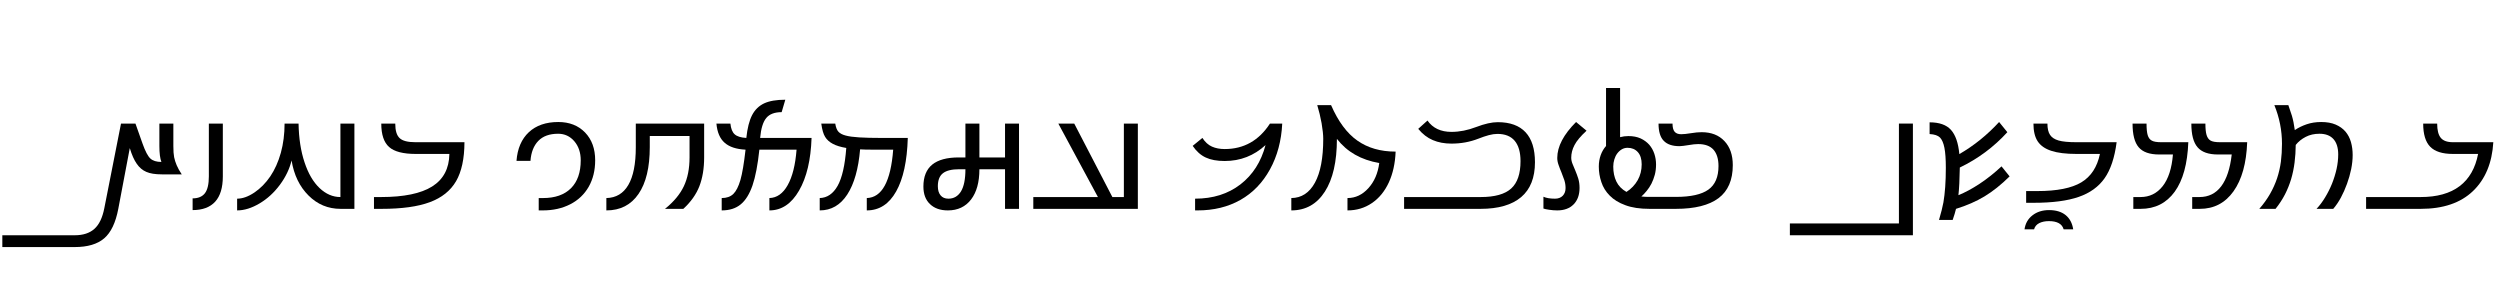 <svg xmlns="http://www.w3.org/2000/svg" viewBox="0 0 32188 3789" transform="translate(0, 3789) scale(1, -1)">
<path d="M1744,1098L1836,838Q1888,692 1936,648Q1984,604 2078,604Q2052,671 2052,811L2052,1098L2232,1098L2232,809Q2232,715 2242,665Q2252,615 2275,561Q2298,507 2340,444L2084,444Q1956,444 1884,476Q1811,507 1761,580Q1710,652 1671,782L1523,0Q1472,-268 1341,-380Q1210,-492 962,-492L30,-492L30,-340L962,-340Q1123,-340 1215,-258Q1307,-176 1343,8L1558,1098L1744,1098Z"  transform="translate(0, 1100)"/>
<path d="M250,1098L430,1098L430,418Q430,201 332,93Q233,-16 41,-16L41,135Q149,135 200,202Q250,269 250,418L250,1098Z"  transform="translate(2439, 1100)"/>
<path d="M1350,1098L1530,1098L1530,0L1352,0Q1111,0 939,172Q767,343 721,623Q682,460 571,310Q459,159 309,70Q158,-20 20,-20L20,131Q124,131 242,210Q359,289 447,418Q534,547 583,722Q631,897 631,1098L811,1098Q816,814 888,599Q959,384 1081,268Q1203,152 1350,152L1350,1098Z"  transform="translate(3033, 1100)"/>
<path d="M1243,858Q1242,541 1135,356Q1027,171 797,86Q567,0 176,0L78,0L78,152L170,152Q610,152 827,288Q1044,424 1049,707L616,707Q373,707 273,796Q172,885 172,1098L352,1098Q352,963 408,911Q463,858 612,858L1243,858Z"  transform="translate(4737, 1100)"/>
<path d=""  transform="translate(6044, 1100)"/>
<path d="M360,139L416,139Q648,139 775,265Q901,391 901,625Q901,774 818,871Q735,967 610,967Q444,967 355,875Q266,783 254,618L74,618Q92,855 233,987Q374,1118 612,1118Q826,1118 957,983Q1087,848 1087,625Q1087,432 1004,285Q920,138 766,59Q612,-20 412,-20L360,-20L360,139Z"  transform="translate(6576, 1100)"/>
<path d="M1290,662Q1290,451 1229,292Q1167,133 1022,0L786,0Q956,137 1029,292Q1102,447 1102,662L1102,938L590,938L590,795Q590,403 445,192Q300,-20 31,-20L31,139Q218,143 314,308Q410,472 410,793L410,1098L1290,1098L1290,662Z"  transform="translate(7776, 1100)"/>
<path d="M78,-20L78,139Q173,139 228,192Q282,245 319,371Q355,497 385,762Q206,771 116,851Q25,930 10,1098L190,1098Q200,1000 245,960Q290,919 395,913Q415,1101 469,1206Q523,1310 624,1358Q725,1405 897,1405L850,1245Q714,1245 652,1170Q589,1094 573,913L1235,913Q1221,489 1074,235Q927,-20 692,-20L692,139Q837,143 928,306Q1019,468 1042,762L563,762Q532,470 475,303Q417,135 323,58Q229,-20 78,-20Z"  transform="translate(9214, 1100)"/>
<path d="M332,784Q224,802 159,837Q93,872 60,926Q26,980 10,1098L190,1098Q202,1023 232,992Q262,960 324,944Q385,927 499,920Q613,913 786,913L1124,913Q1111,467 974,224Q837,-20 596,-20L596,139Q889,148 936,762L688,762Q563,762 510,766Q478,390 345,185Q212,-20 -10,-20L-10,139Q134,143 221,297Q307,451 332,784Z"  transform="translate(10564, 1100)"/>
<path d="M1137,0L1137,510L807,510Q807,261 700,121Q592,-20 401,-20Q255,-20 171,61Q86,141 86,287Q86,477 200,570Q314,662 541,662L627,662L627,1098L807,1098L807,662L1137,662L1137,1098L1317,1098L1317,0L1137,0ZM408,131Q512,131 570,225Q627,319 627,510L547,510Q404,510 338,459Q272,408 272,291Q272,216 307,174Q342,131 408,131Z"  transform="translate(11803, 1100)"/>
<path d="M842,152L332,1098L537,1098L1028,152L1176,152L1176,1098L1356,1098L1356,0L10,0L10,152L842,152Z"  transform="translate(13294, 1100)"/>
<path d=""  transform="translate(14824, 1100)"/>
<path d="M125,913Q178,832 249,801Q319,770 412,770Q782,770 995,1098L1153,1098Q1137,766 995,508Q853,250 615,115Q376,-20 63,-20L31,-20L31,131Q376,131 615,315Q853,499 938,821Q715,616 412,616Q264,616 168,661Q71,706 0,811L125,913Z"  transform="translate(15356, 1100)"/>
<path d="M543,1335Q680,1020 881,879Q1082,737 1374,737Q1365,510 1286,339Q1206,167 1068,74Q930,-20 754,-20L754,139Q908,139 1023,266Q1138,393 1163,590Q812,650 618,901Q618,463 463,222Q308,-20 31,-20L31,139Q228,141 335,337Q442,532 442,901Q442,979 421,1102Q399,1224 365,1335L543,1335Z"  transform="translate(16595, 1100)"/>
<path d="M1233,965Q1182,965 1122,949Q1062,933 986,903Q825,840 641,840Q506,840 401,885Q296,929 213,1030L332,1137Q434,991 641,991Q797,991 960,1054Q1123,1116 1237,1116Q1474,1116 1595,986Q1716,856 1716,600Q1716,302 1538,151Q1359,0 1016,0L31,0L31,152L1018,152Q1289,152 1410,262Q1530,371 1530,614Q1530,785 1456,875Q1381,965 1233,965Z"  transform="translate(18047, 1100)"/>
<path d="M324,268Q324,320 308,370Q291,420 271,469Q250,518 234,565Q217,611 217,655Q217,876 459,1118L594,1006Q480,901 439,821Q397,741 397,659Q397,619 414,578Q430,536 451,489Q471,442 488,388Q504,334 504,270Q504,136 428,58Q351,-20 217,-20Q167,-20 114,-12Q60,-4 39,4L39,156Q93,131 188,131Q251,131 288,169Q324,207 324,268Z"  transform="translate(19833, 1100)"/>
<path d="M1140,961Q1162,961 1193,964Q1224,967 1266,974Q1307,981 1341,984Q1375,987 1404,987Q1590,987 1697,873Q1805,759 1805,563Q1805,276 1622,138Q1438,0 1072,0L733,0Q547,0 422,47Q296,93 221,170Q145,246 113,344Q80,441 80,544Q80,623 104,691Q128,758 173,809L173,1556L354,1556L354,923Q405,937 461,937Q551,937 618,907Q684,876 729,826Q773,775 795,709Q817,643 817,572Q817,500 801,439Q784,377 758,325Q731,273 697,232Q663,190 628,159Q653,156 679,155Q704,154 733,154L1074,154Q1359,154 1490,247Q1621,340 1621,551Q1621,687 1557,761Q1492,834 1359,834Q1310,834 1236,821Q1197,814 1168,811Q1139,807 1119,807Q982,807 916,876Q849,944 849,1098L1029,1098Q1029,1025 1056,993Q1083,961 1140,961ZM266,544Q266,435 306,352Q346,269 436,218Q529,278 581,370Q632,461 632,573Q632,676 582,731Q532,786 451,786Q410,786 377,767Q343,747 318,714Q293,681 280,637Q266,593 266,544Z"  transform="translate(20505, 1100)"/>
<path d=""  transform="translate(22483, 1100)"/>
<path d="M1434,-188L1434,1098L1614,1098L1614,-340L30,-340L30,-188L1434,-188Z"  transform="translate(23015, 1100)"/>
<path d="M338,-143L162,-143Q203,-4 219,84Q234,172 242,283Q250,394 250,528Q250,693 232,785Q214,877 175,918Q135,958 41,963L41,1114Q228,1114 316,1017Q404,919 424,705Q706,868 936,1118L1042,987Q781,701 430,532Q426,295 412,176Q541,228 685,323Q829,418 967,547L1071,418Q909,258 749,161Q588,64 381,0Q368,-57 338,-143Z"  transform="translate(24803, 1100)"/>
<path d="M1243,858Q1204,559 1088,394Q972,229 755,154Q537,78 176,78L78,78L78,229L223,229Q601,229 788,341Q975,453 1028,707L727,707Q522,707 402,747Q282,786 227,869Q172,952 172,1098L352,1098Q352,1002 386,952Q419,902 496,880Q572,858 725,858L1243,858ZM57,-264Q73,-150 160,-83Q246,-16 373,-16Q506,-16 586,-80Q666,-145 684,-264L561,-264Q531,-158 371,-158Q298,-158 246,-184Q194,-211 180,-264L57,-264Z"  transform="translate(26009, 1100)"/>
<path d="M827,858Q811,441 652,221Q492,0 213,0L119,0L119,152L211,152Q386,152 497,292Q607,432 629,700L451,700Q267,700 188,793Q109,885 109,1098L289,1098Q289,999 304,949Q319,899 356,879Q392,858 477,858L827,858ZM1585,858Q1570,452 1409,226Q1248,0 975,0L877,0L877,152L971,152Q1146,152 1251,291Q1355,429 1386,700L1208,700Q1025,700 946,793Q866,885 866,1098L1047,1098Q1047,1001 1062,951Q1077,901 1112,880Q1147,858 1235,858L1585,858Z"  transform="translate(27348, 1100)"/>
<path d="M444,1335Q464,1281 489,1201Q513,1121 527,1014Q595,1060 680,1089Q765,1118 867,1118Q976,1118 1053,1085Q1130,1052 1179,995Q1228,937 1250,860Q1272,782 1272,693Q1272,608 1253,512Q1233,415 1199,322Q1165,228 1120,144Q1074,60 1022,0L807,0Q866,63 917,147Q968,231 1006,324Q1043,417 1065,514Q1086,611 1086,701Q1086,830 1024,899Q962,967 845,967Q745,967 668,927Q590,887 539,823Q538,706 524,596Q510,486 480,384Q449,281 400,185Q350,89 279,0L70,0Q152,94 208,192Q264,290 299,394Q333,497 348,608Q362,718 362,838Q362,1095 264,1335L444,1335Z"  transform="translate(29019, 1100)"/>
<path d="M733,152Q1050,152 1235,292Q1420,432 1473,707L1149,707Q946,707 856,800Q766,892 766,1098L946,1098Q946,971 992,915Q1038,858 1149,858L1669,858Q1645,456 1406,228Q1167,0 735,0L31,0L31,152L733,152Z"  transform="translate(30433, 1100)"/>
</svg>
